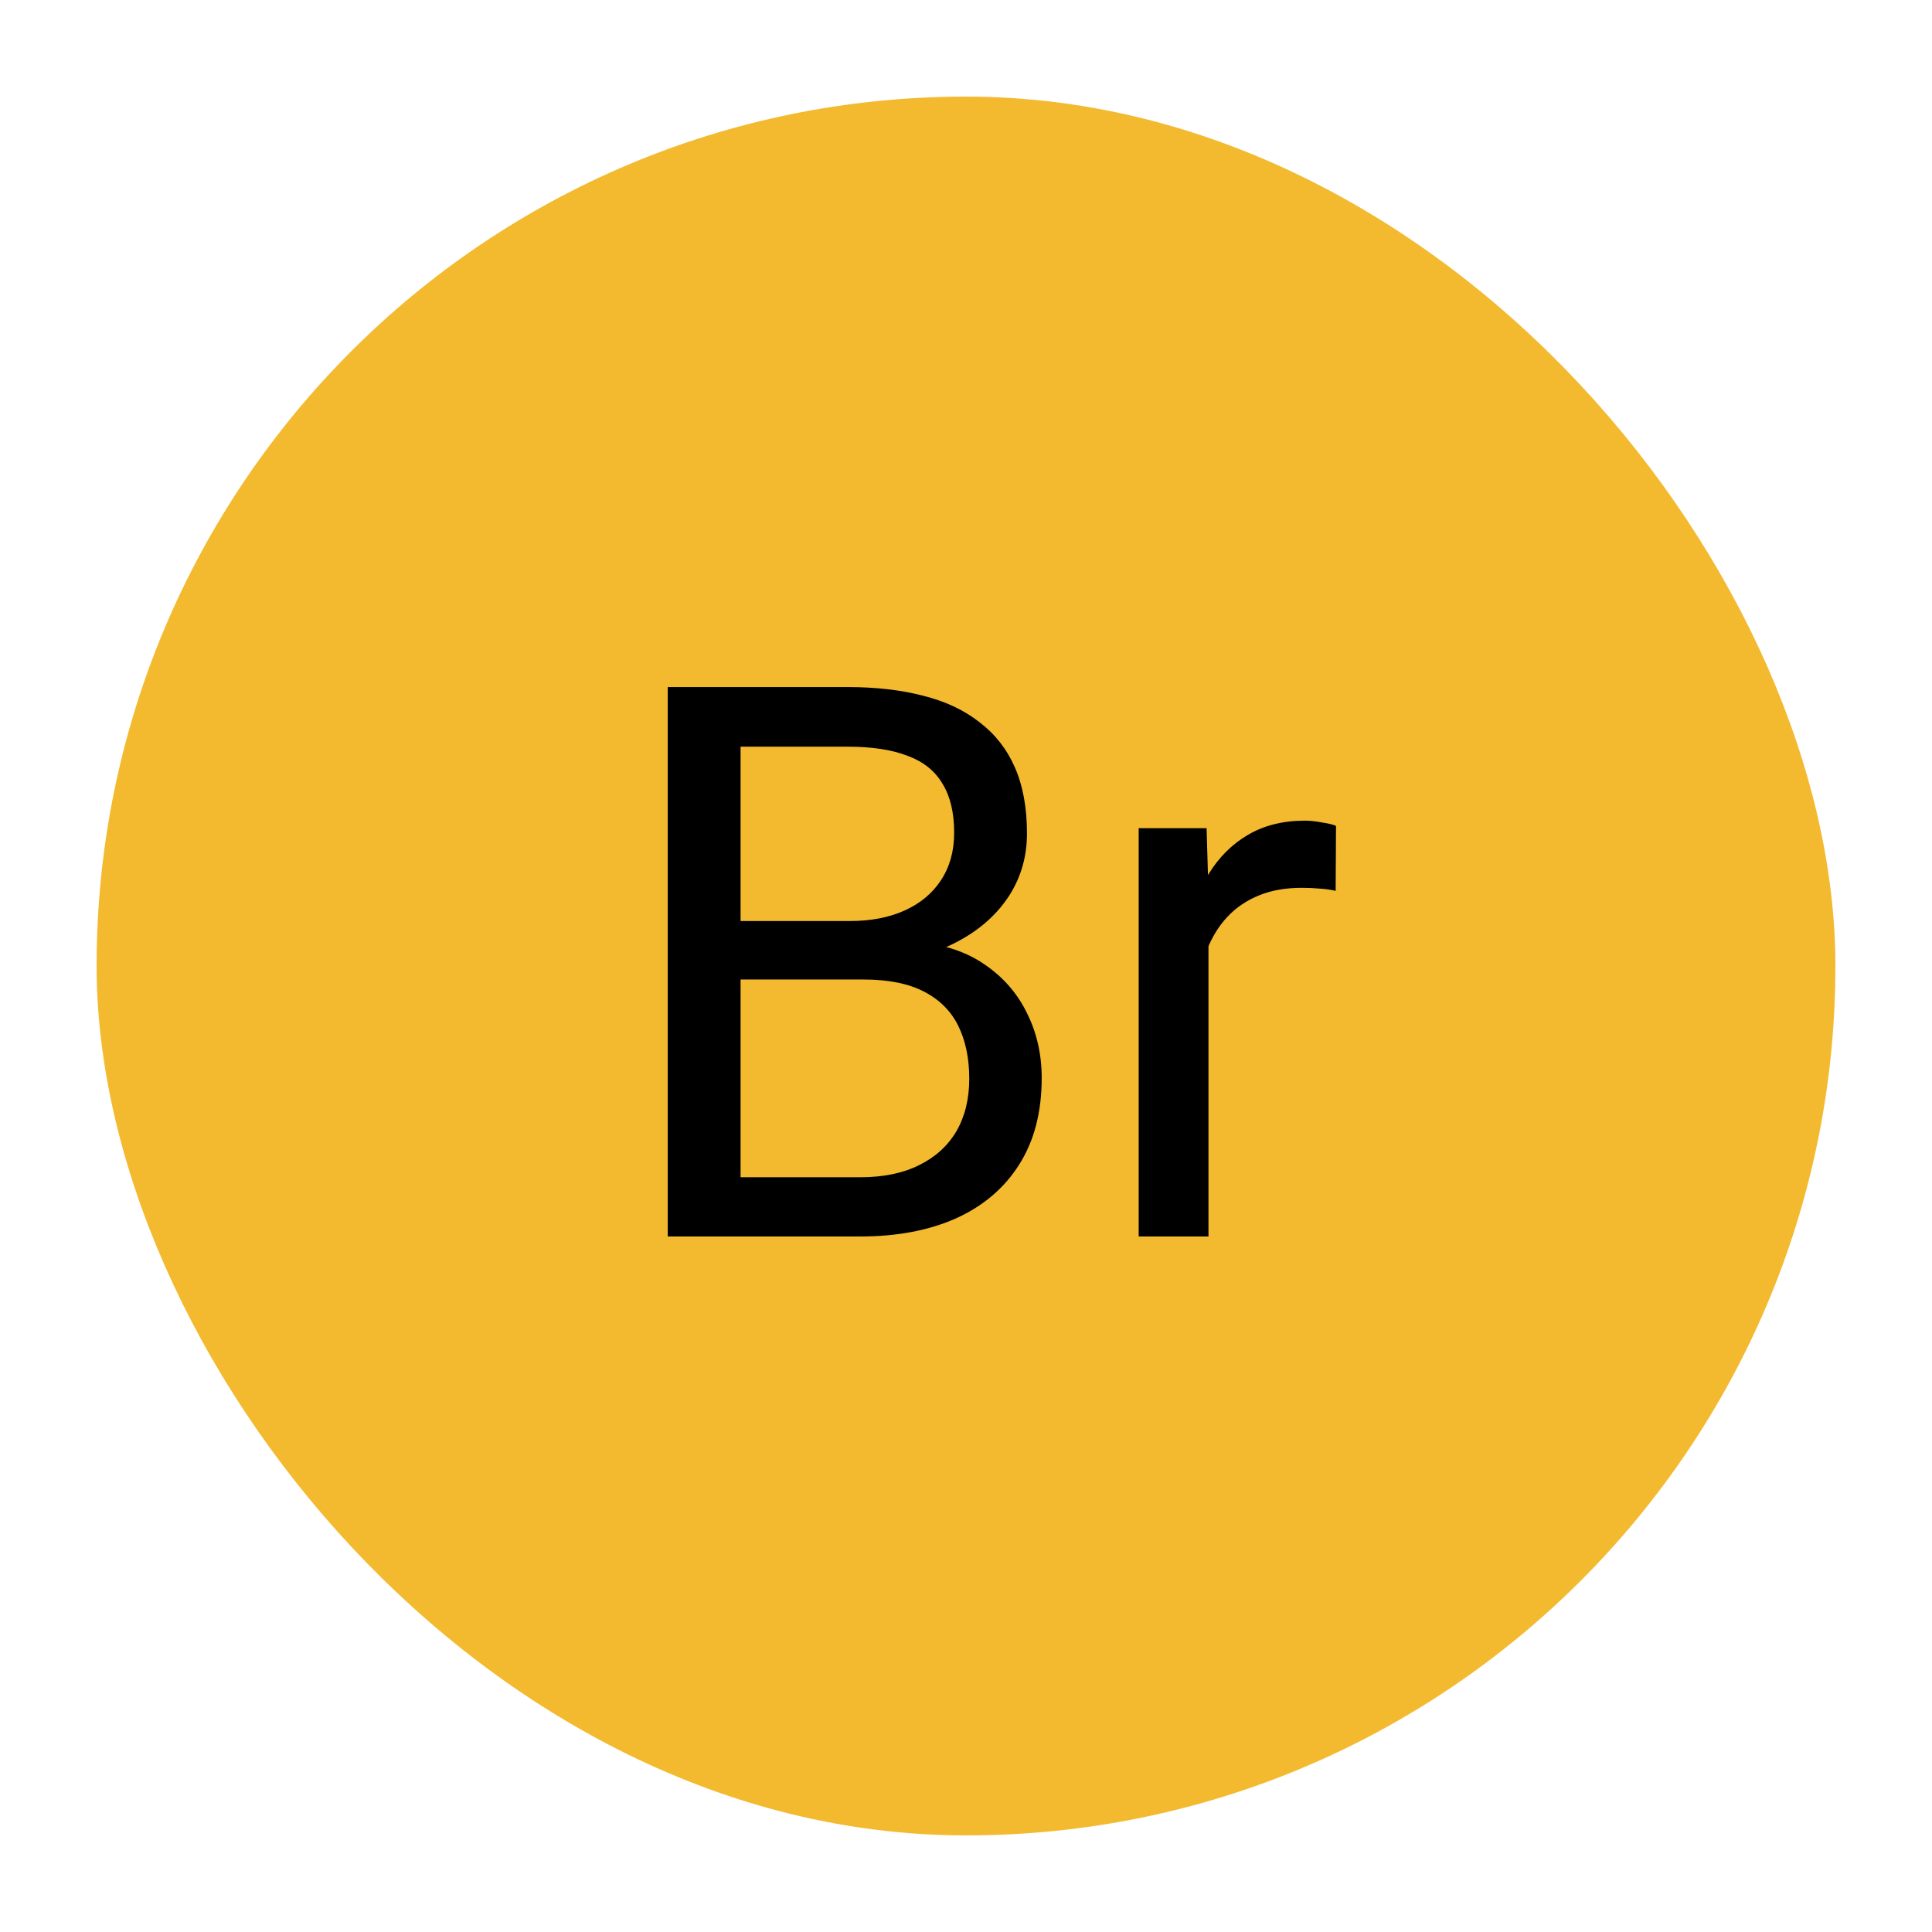 <svg width="100" height="100" viewBox="0 0 100 100" fill="none" xmlns="http://www.w3.org/2000/svg">
<rect x="5" y="5" width="90" height="90" rx="45" fill="#F3BA2F"/>
<circle cx="50" cy="50" r="42" fill="#F3BA2F"/>
<path d="M44.699 50.699H37.492L37.453 47.672H43.996C45.077 47.672 46.021 47.49 46.828 47.125C47.635 46.76 48.26 46.24 48.703 45.562C49.159 44.872 49.387 44.052 49.387 43.102C49.387 42.06 49.185 41.214 48.781 40.562C48.391 39.898 47.785 39.417 46.965 39.117C46.158 38.805 45.129 38.648 43.879 38.648H38.332V64H34.562V35.562H43.879C45.337 35.562 46.639 35.712 47.785 36.012C48.931 36.298 49.901 36.754 50.695 37.379C51.503 37.991 52.115 38.772 52.531 39.723C52.948 40.673 53.156 41.812 53.156 43.141C53.156 44.312 52.857 45.374 52.258 46.324C51.659 47.262 50.825 48.03 49.758 48.629C48.703 49.228 47.466 49.612 46.047 49.781L44.699 50.699ZM44.523 64H36.008L38.137 60.934H44.523C45.721 60.934 46.737 60.725 47.57 60.309C48.417 59.892 49.061 59.306 49.504 58.551C49.947 57.783 50.168 56.878 50.168 55.836C50.168 54.781 49.979 53.87 49.602 53.102C49.224 52.333 48.632 51.741 47.824 51.324C47.017 50.908 45.975 50.699 44.699 50.699H39.328L39.367 47.672H46.711L47.512 48.766C48.879 48.883 50.038 49.273 50.988 49.938C51.939 50.589 52.661 51.422 53.156 52.438C53.664 53.453 53.918 54.573 53.918 55.797C53.918 57.568 53.527 59.065 52.746 60.289C51.978 61.5 50.891 62.425 49.484 63.062C48.078 63.688 46.425 64 44.523 64ZM62.551 46.188V64H58.938V42.867H62.453L62.551 46.188ZM69.152 42.75L69.133 46.109C68.833 46.044 68.547 46.005 68.273 45.992C68.013 45.966 67.713 45.953 67.375 45.953C66.542 45.953 65.806 46.083 65.168 46.344C64.53 46.604 63.99 46.969 63.547 47.438C63.104 47.906 62.753 48.466 62.492 49.117C62.245 49.755 62.082 50.458 62.004 51.227L60.988 51.812C60.988 50.536 61.112 49.339 61.359 48.219C61.62 47.099 62.017 46.109 62.551 45.25C63.085 44.378 63.762 43.7 64.582 43.219C65.415 42.724 66.405 42.477 67.551 42.477C67.811 42.477 68.111 42.509 68.449 42.574C68.788 42.626 69.022 42.685 69.152 42.75Z" fill="black"/>
</svg>
